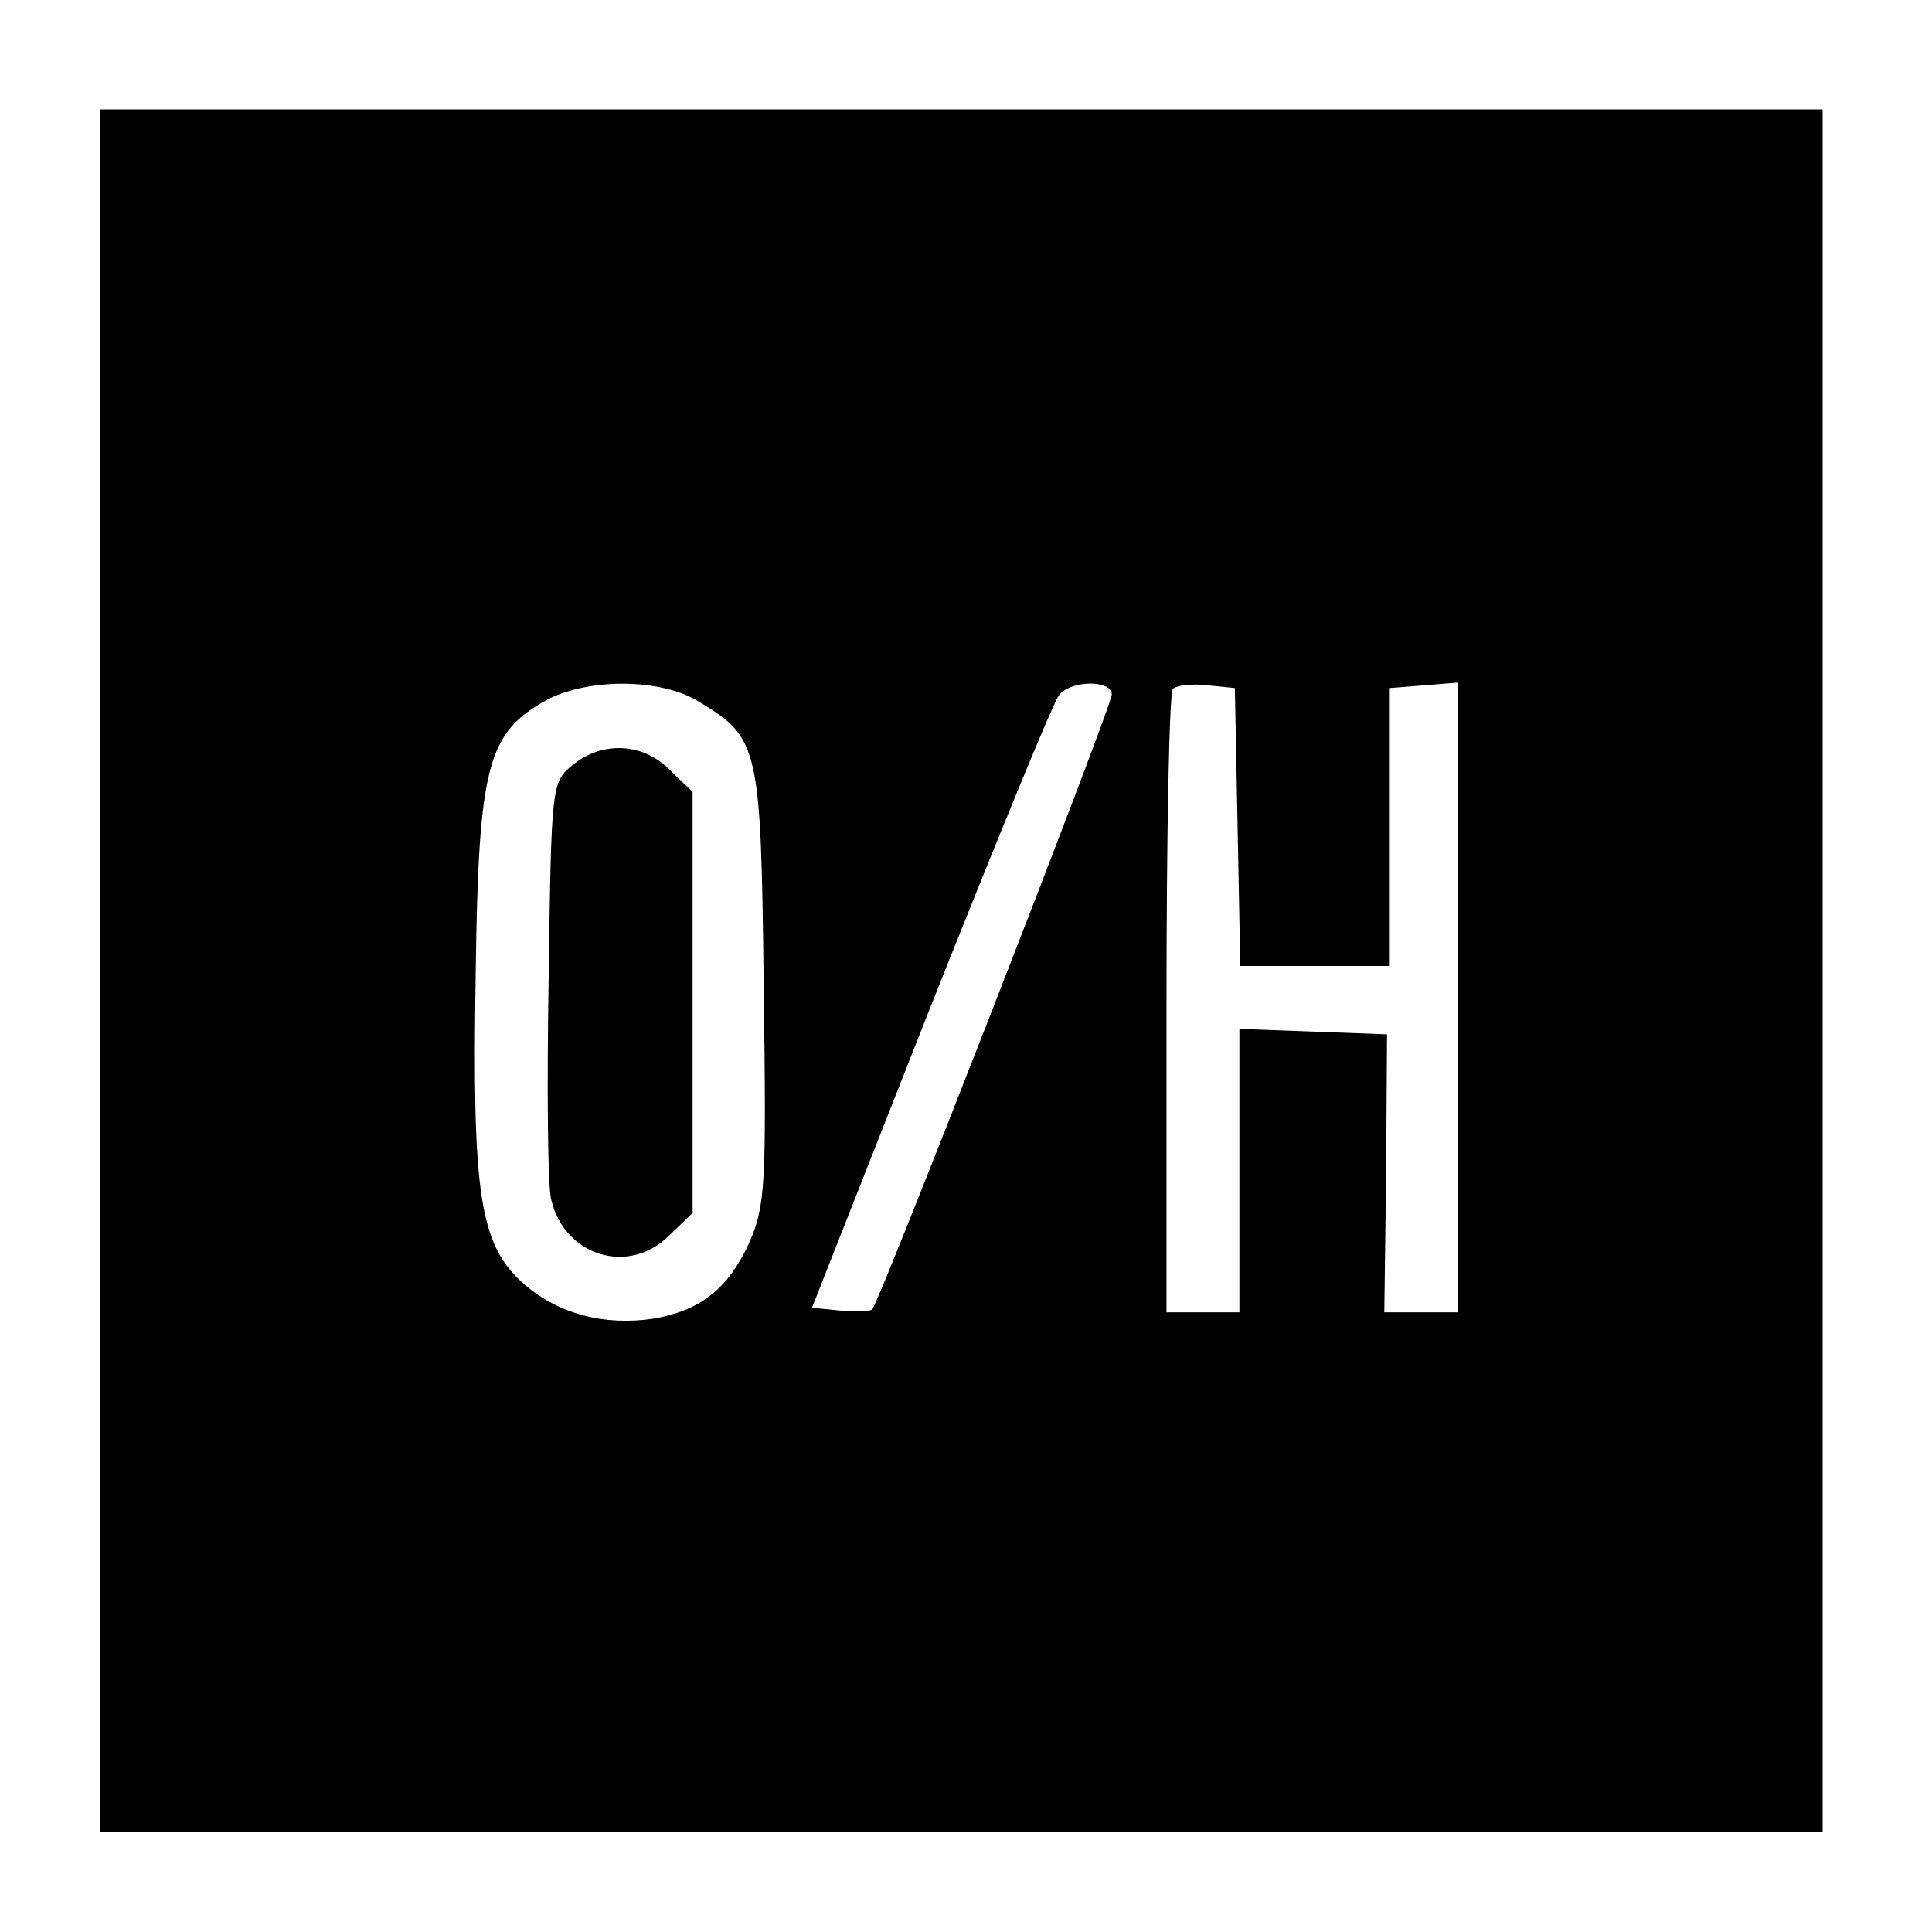 <?xml version="1.0" standalone="no"?>
<!DOCTYPE svg PUBLIC "-//W3C//DTD SVG 20010904//EN"
 "http://www.w3.org/TR/2001/REC-SVG-20010904/DTD/svg10.dtd">
<svg version="1.0" xmlns="http://www.w3.org/2000/svg"
 width="212pt" height="212pt" viewBox="0 0 212 212"
 preserveAspectRatio="xMidYMid meet">
<g transform="translate(0,212) scale(0.1,-0.1)"
fill="#000000" stroke="none">
<path d="M110 1055 l0 -945 945 0 945 0 0 945 0 945 -945 0 -945 0 0 -945z
m657 295 c66 -40 68 -49 71 -312 3 -218 2 -241 -16 -282 -23 -50 -53 -74 -105
-83 -54 -8 -104 5 -142 38 -49 43 -57 98 -53 342 3 228 13 263 78 299 46 24
125 24 167 -2z m453 8 c0 -13 -255 -667 -263 -675 -3 -2 -19 -3 -36 -1 l-30 3
130 330 c72 181 135 335 141 342 13 17 58 17 58 1z m138 -145 l3 -153 82 0 82
0 0 152 0 153 38 3 37 3 0 -345 0 -346 -40 0 -41 0 2 153 1 152 -81 3 -81 3 0
-156 0 -155 -40 0 -40 0 0 338 c0 186 3 342 7 346 4 4 21 6 38 4 l30 -3 3
-152z"/>
<path d="M629 1281 c-24 -19 -24 -22 -27 -237 -2 -120 -1 -229 3 -241 15 -62
86 -83 130 -38 l25 24 0 231 0 231 -25 24 c-29 30 -74 32 -106 6z"/>
</g>
</svg>
